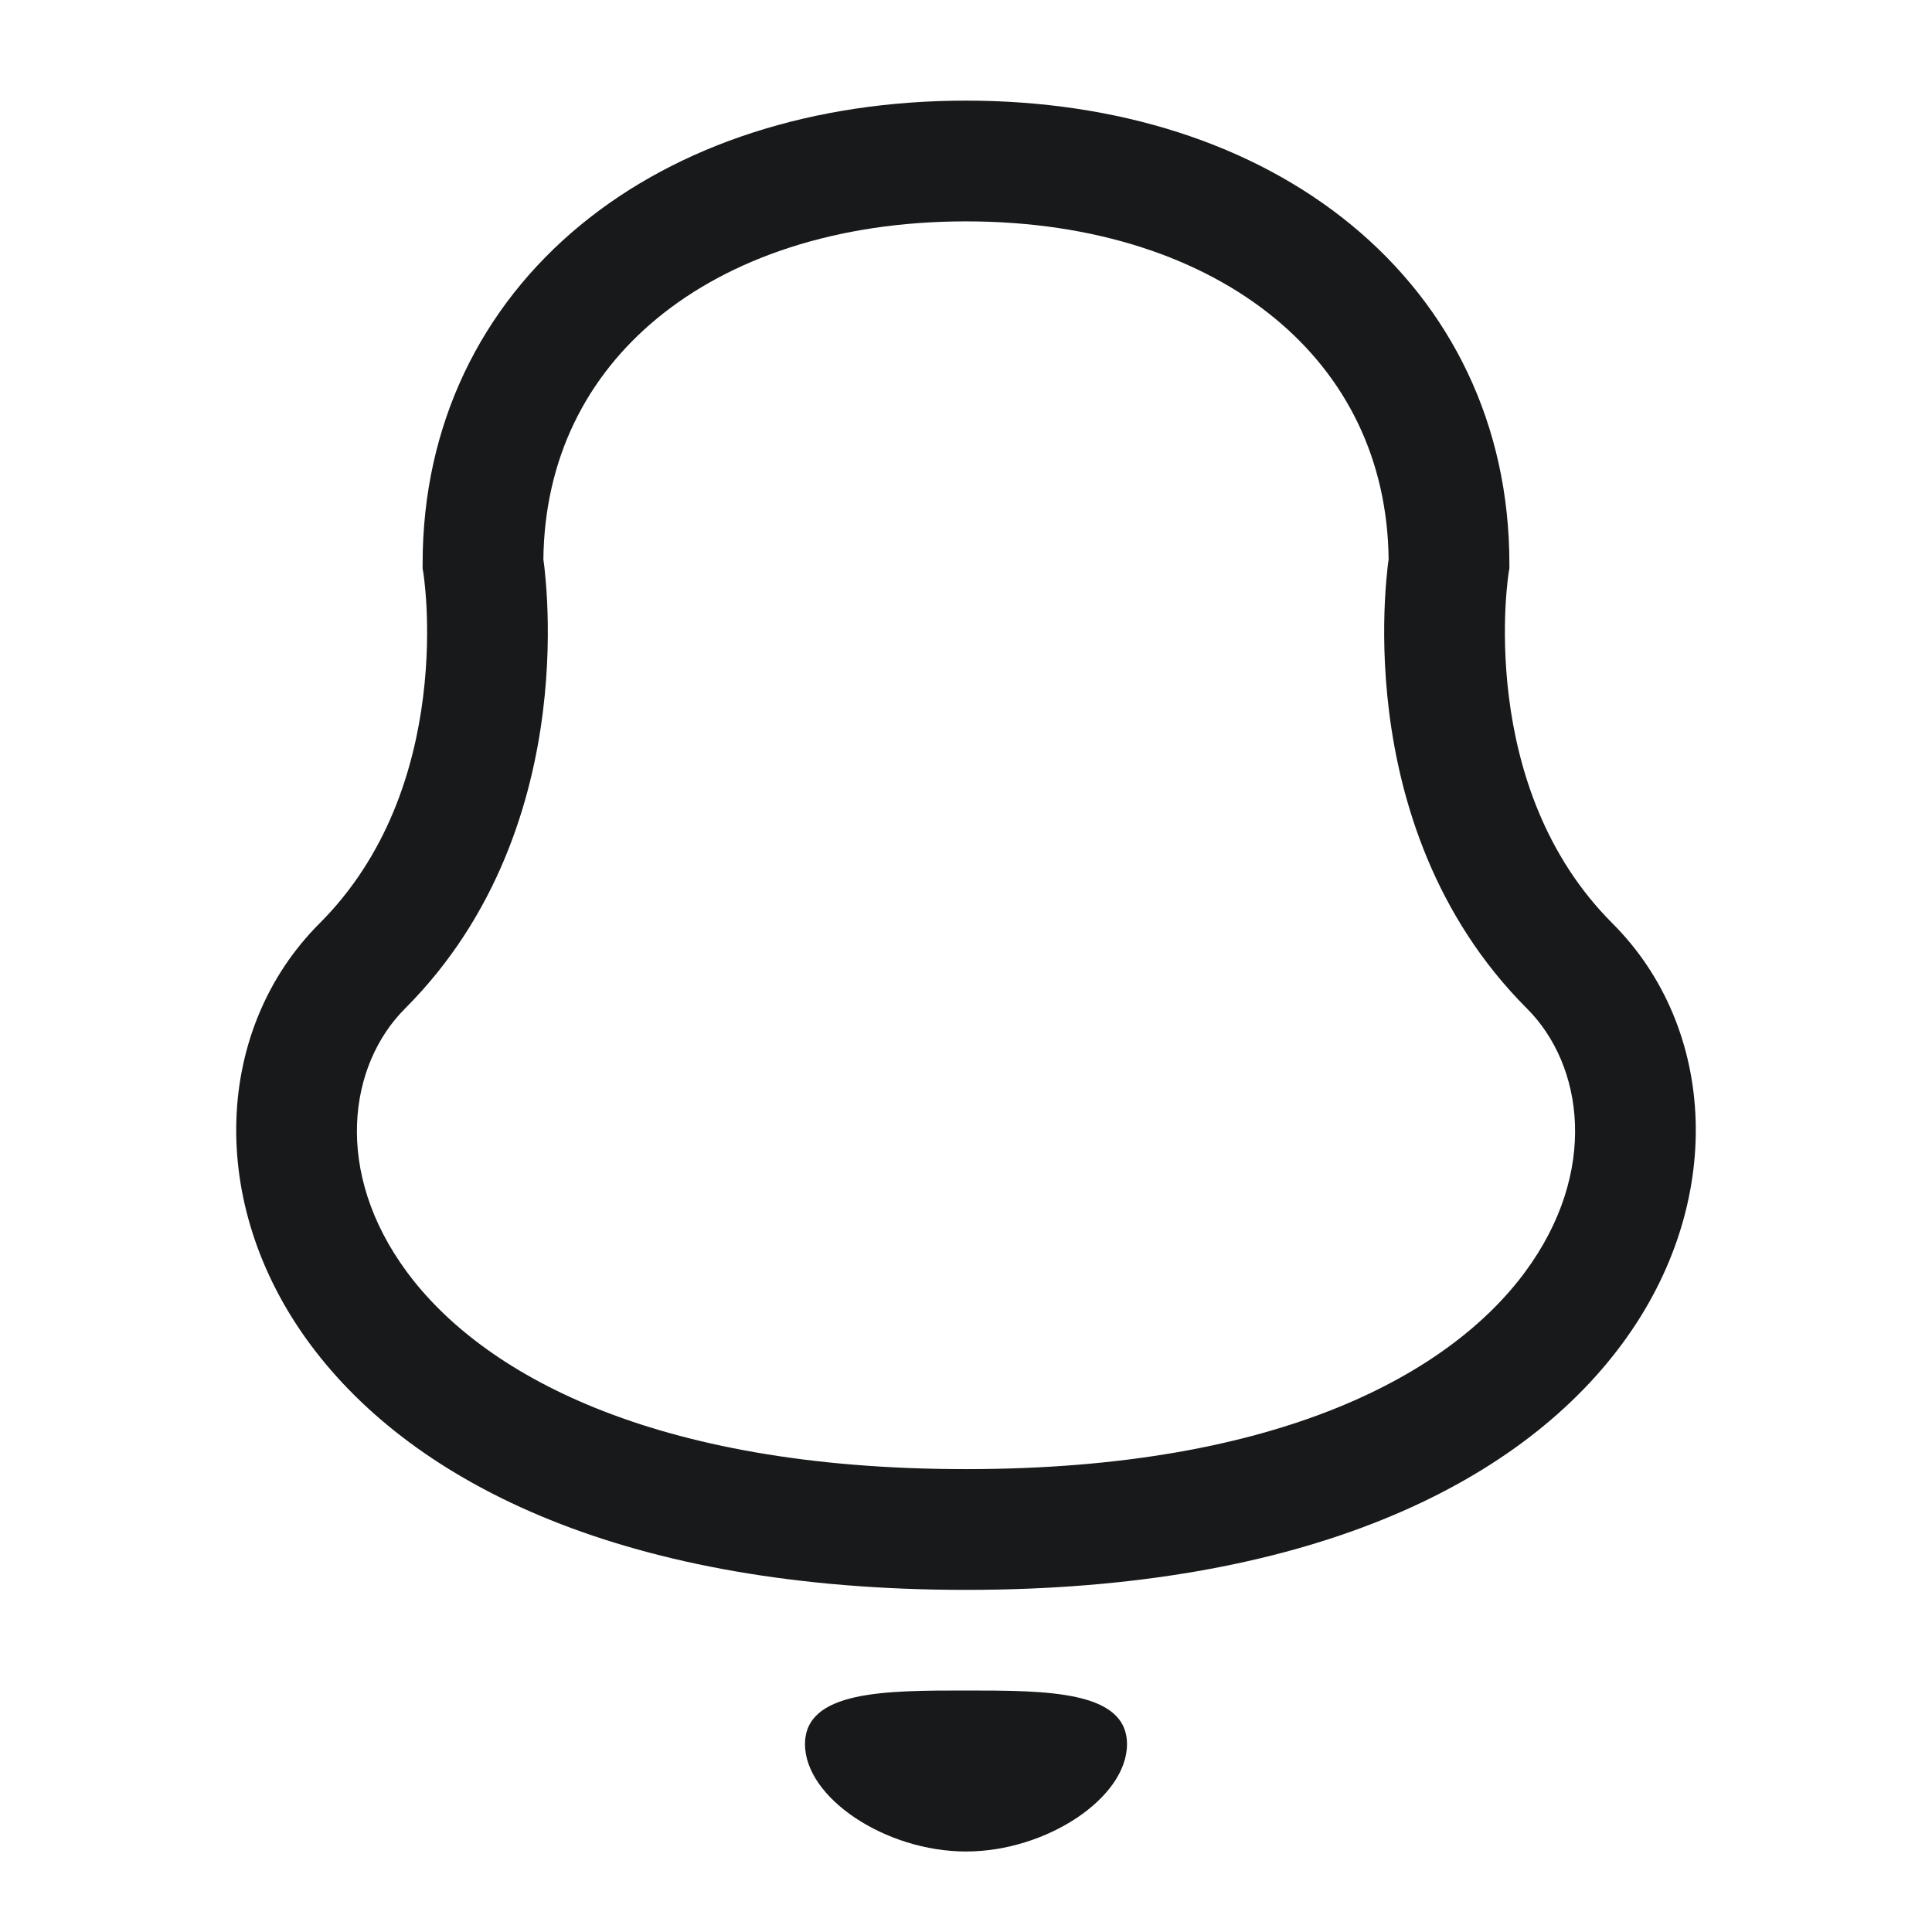 <svg width="24" height="24" viewBox="0 0 24 24" fill="none" xmlns="http://www.w3.org/2000/svg">
<path fill-rule="evenodd" clip-rule="evenodd" d="M12 1.25C10.112 1.25 8.433 1.79 7.211 2.796C5.977 3.812 5.25 5.274 5.25 7L5.25 7.062L5.26 7.121L5.26 7.122L5.26 7.123L5.262 7.139C5.265 7.155 5.268 7.182 5.272 7.218C5.28 7.289 5.291 7.399 5.298 7.537C5.312 7.816 5.312 8.209 5.256 8.657C5.143 9.56 4.811 10.629 3.97 11.47C2.67 12.769 2.553 14.942 3.851 16.696C5.153 18.456 7.802 19.75 12 19.75C16.198 19.75 18.847 18.456 20.149 16.696C21.447 14.942 21.33 12.769 20.03 11.47C19.189 10.629 18.857 9.56 18.744 8.657C18.688 8.209 18.688 7.816 18.702 7.537C18.709 7.399 18.72 7.289 18.728 7.218C18.732 7.182 18.735 7.155 18.738 7.139L18.74 7.123L18.74 7.123L18.74 7.122L18.74 7.122L18.74 7.122L18.74 7.121L18.74 7.121L18.75 7.062V7C18.75 5.274 18.023 3.812 16.789 2.796C15.567 1.79 13.888 1.25 12 1.25ZM15.836 3.954C16.715 4.678 17.236 5.698 17.25 6.948C17.246 6.974 17.242 7.008 17.237 7.048C17.226 7.148 17.213 7.289 17.204 7.463C17.187 7.809 17.187 8.291 17.256 8.843C17.393 9.94 17.811 11.371 18.97 12.53C19.67 13.231 19.865 14.558 18.943 15.804C18.026 17.044 15.925 18.25 12 18.25C8.075 18.25 5.974 17.044 5.057 15.804C4.135 14.558 4.33 13.231 5.03 12.53C6.189 11.371 6.607 9.94 6.744 8.843C6.813 8.291 6.813 7.809 6.796 7.463C6.787 7.289 6.774 7.148 6.763 7.048C6.758 7.008 6.754 6.974 6.75 6.948C6.764 5.698 7.285 4.678 8.164 3.954C9.067 3.21 10.388 2.75 12 2.75C13.612 2.75 14.933 3.21 15.836 3.954ZM12 21C11 21 10 21 10 21.667C10 22.333 11 23 12 23C13 23 14 22.333 14 21.667C14 21 13 21 12 21Z" fill="#18191A"/>
</svg>
